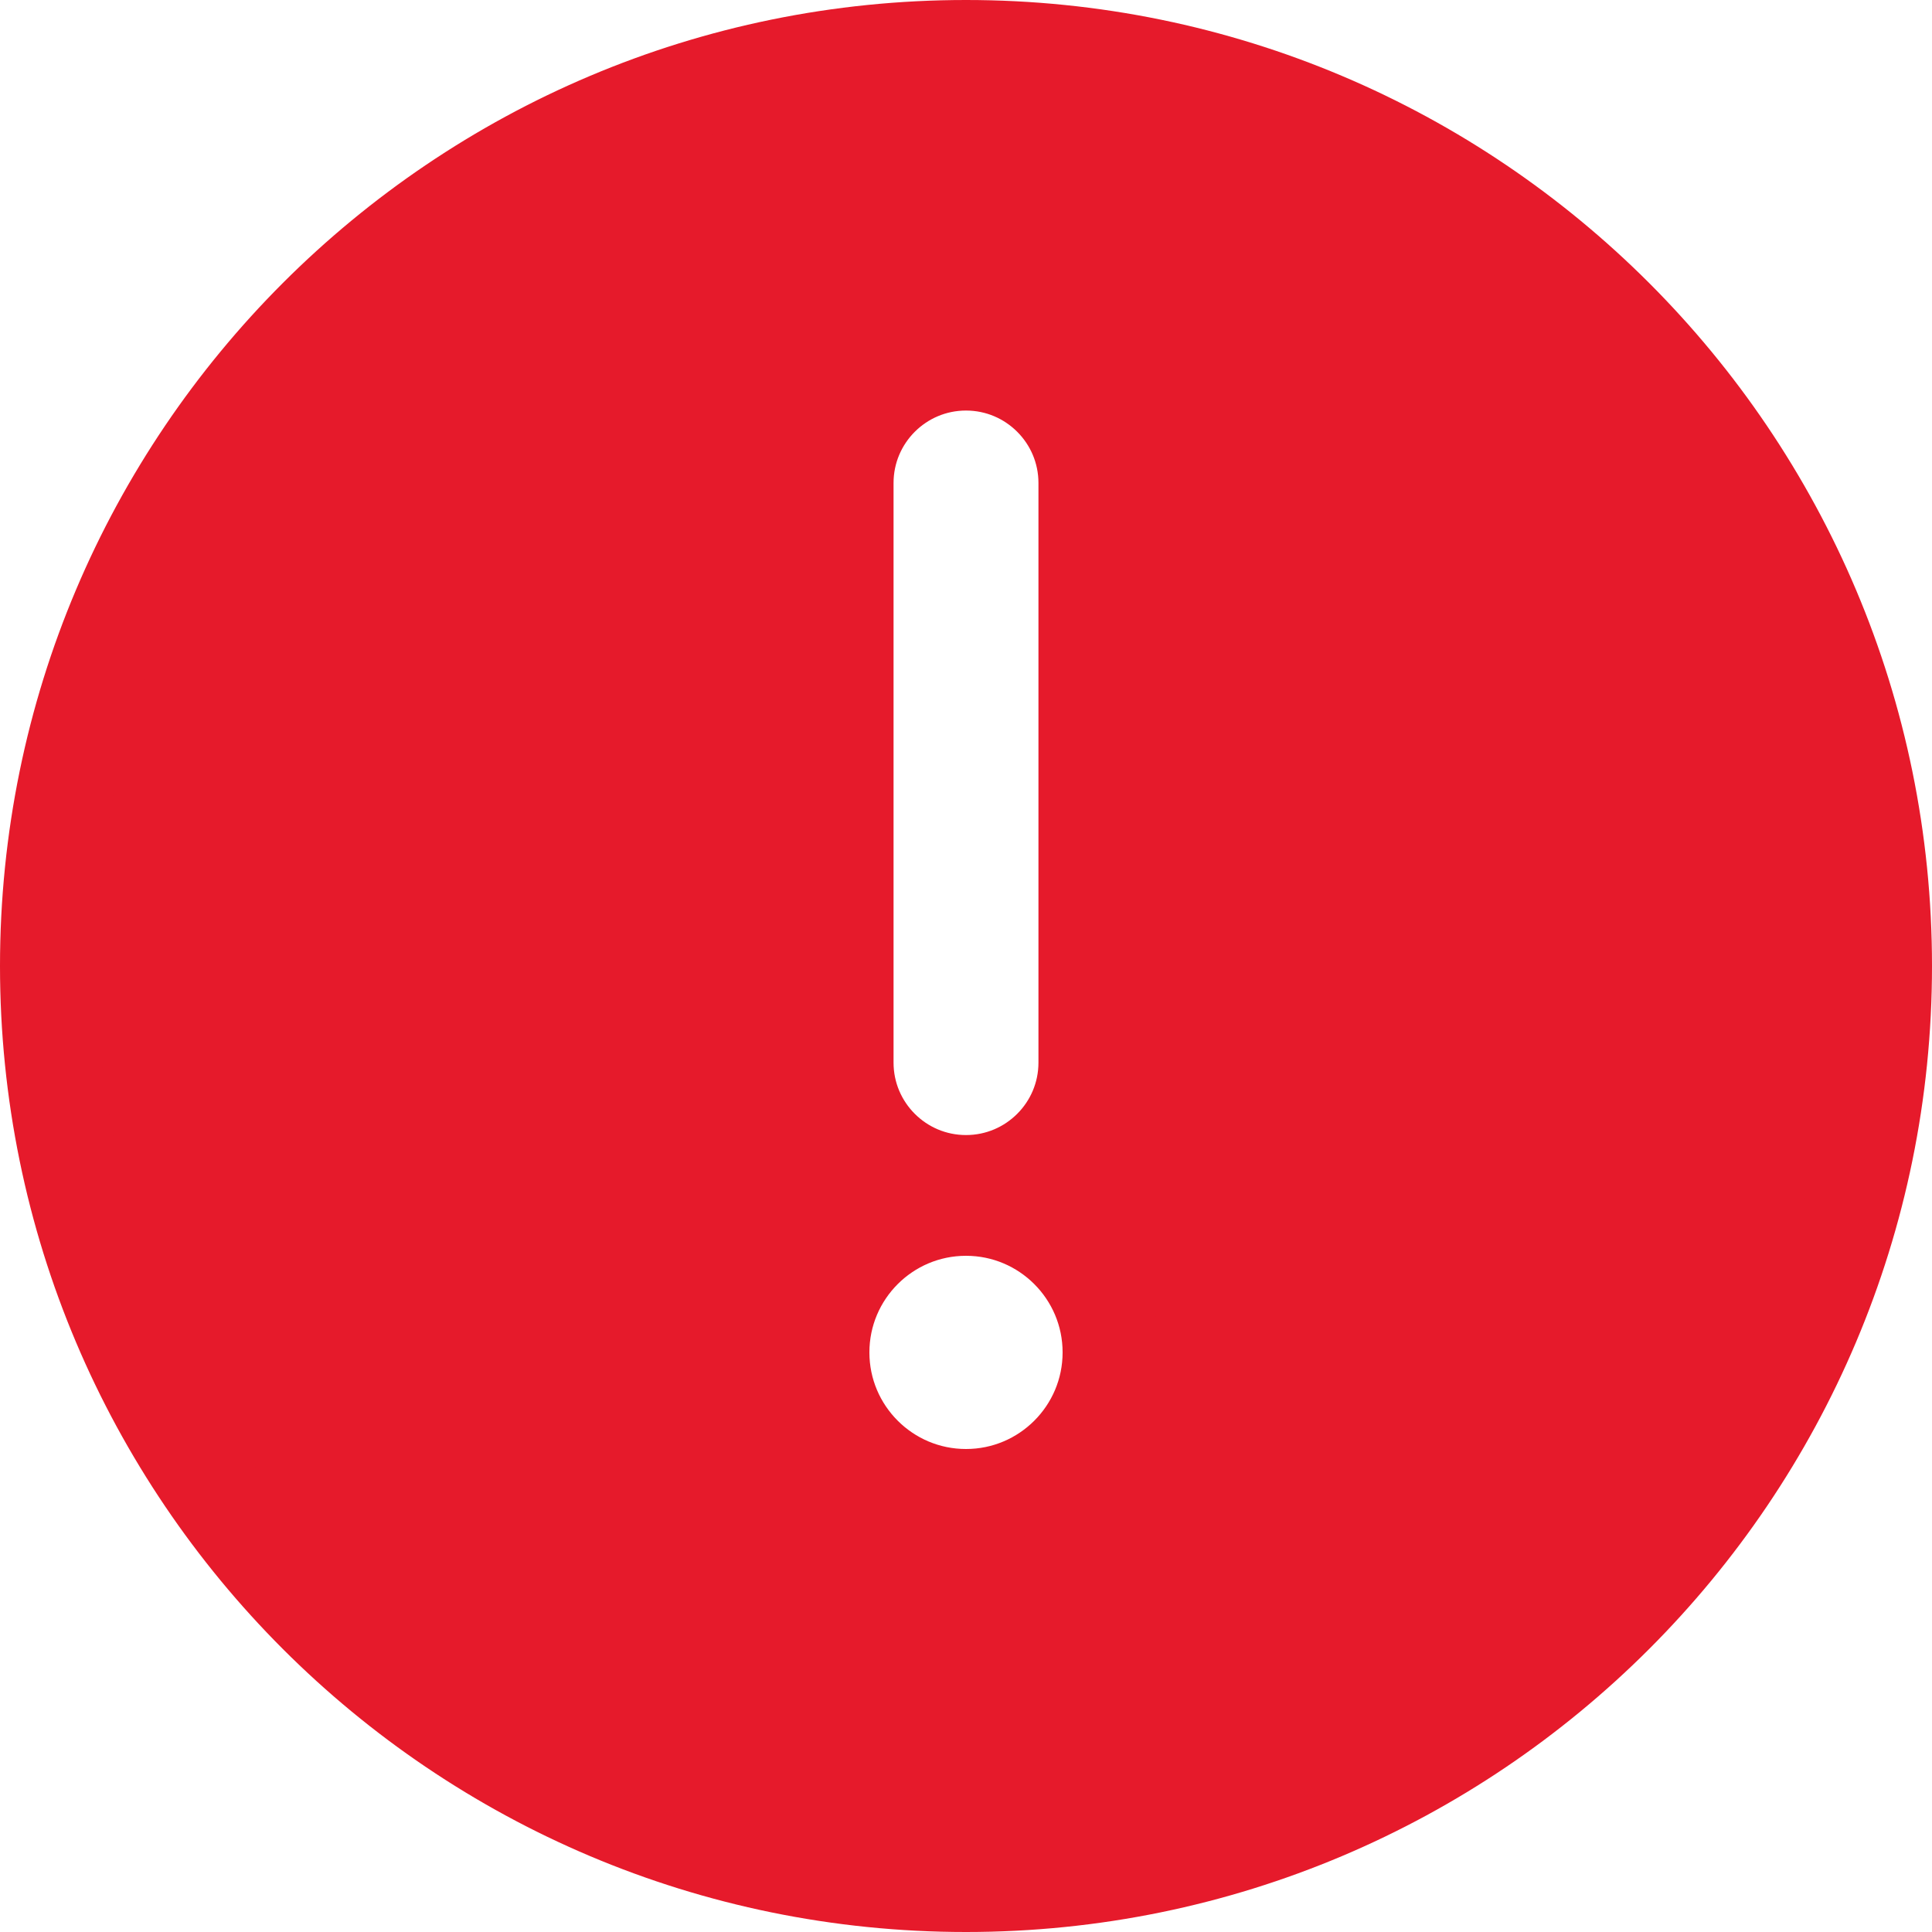 <svg width="20" height="20" viewBox="0 0 20 20" fill="none" xmlns="http://www.w3.org/2000/svg">
<path d="M10 0.5C15.247 0.5 19.5 4.753 19.5 10C19.5 15.247 15.247 19.5 10 19.5C4.753 19.5 0.5 15.247 0.5 10C0.5 4.753 4.753 0.5 10 0.5ZM11.25 5C11.25 4.31 10.69 3.75 10 3.75C9.31 3.75 8.75 4.31 8.75 5V11C8.75 11.69 9.31 12.25 10 12.25C10.69 12.25 11.25 11.69 11.25 11V5ZM10 15.5C10.828 15.5 11.5 14.828 11.5 14C11.5 13.172 10.828 12.5 10 12.5C9.172 12.5 8.5 13.172 8.5 14C8.5 14.828 9.172 15.5 10 15.5Z" fill="#E61A2B" stroke="#E61A2B"/>
</svg>
